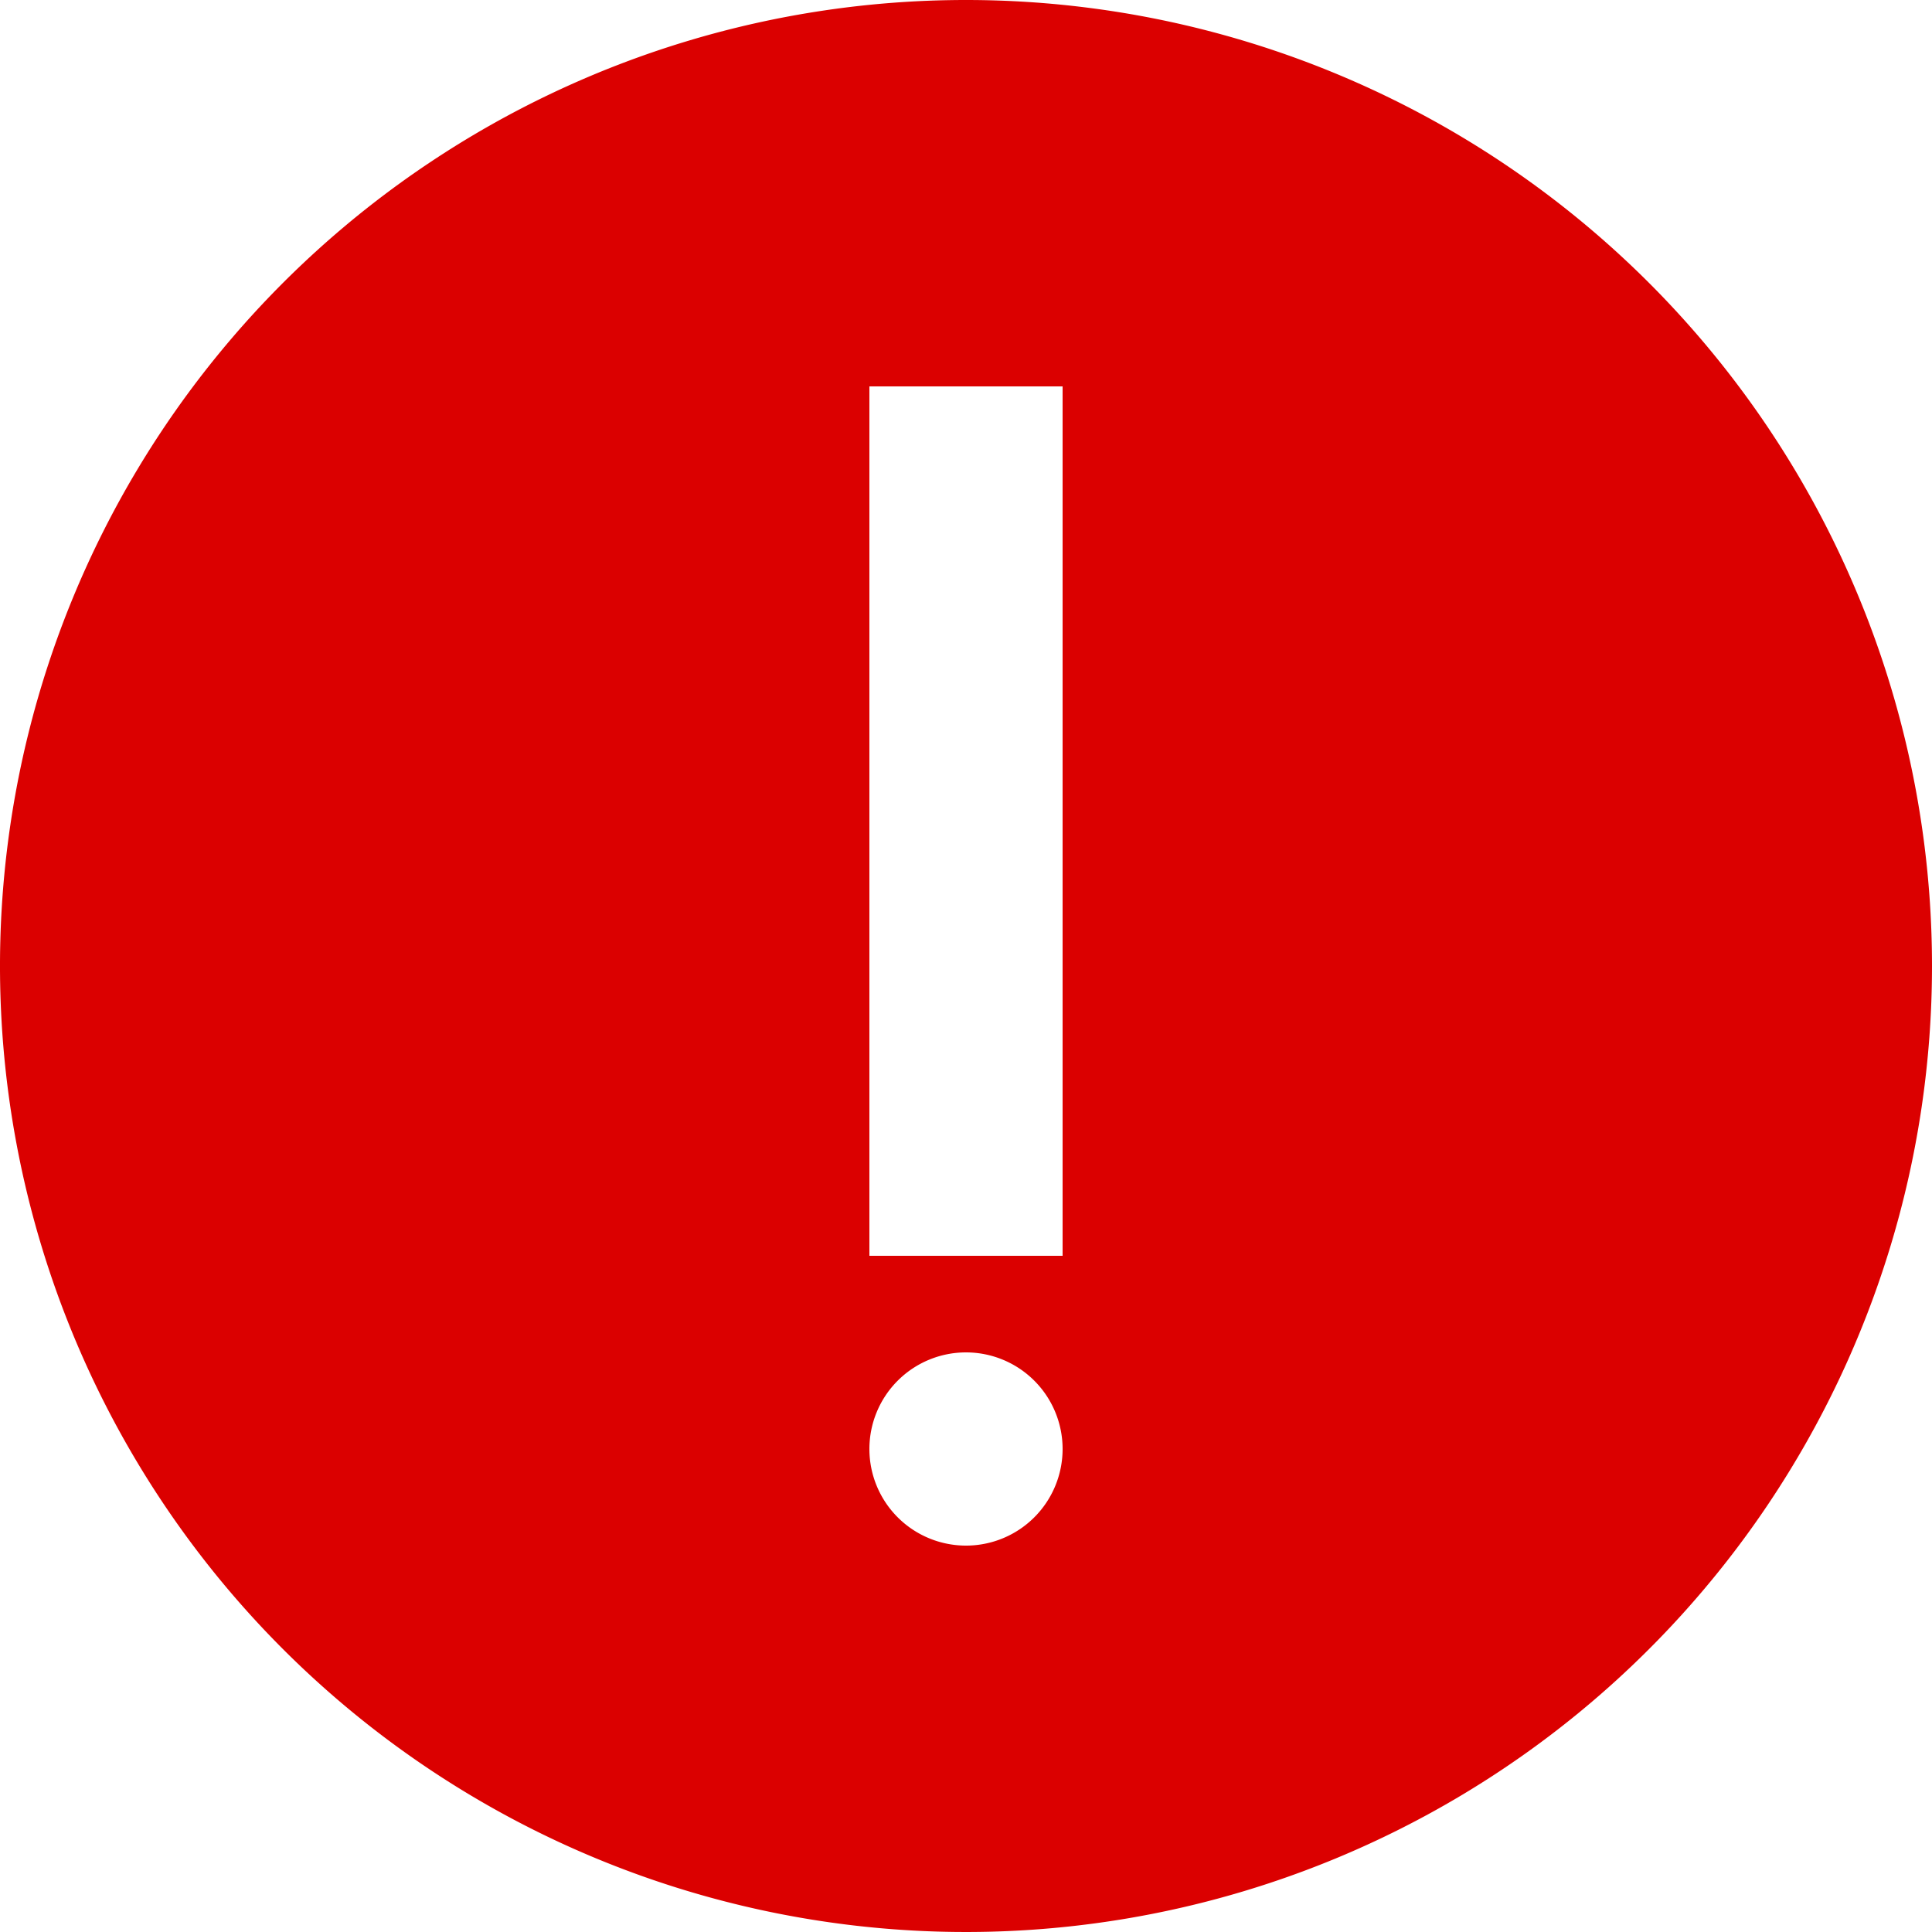 <svg xmlns="http://www.w3.org/2000/svg" width="28" height="28" viewBox="0 0 28 28">
  <path id="路径_135" data-name="路径 135" d="M14,0A14,14,0,1,0,28,14,14,14,0,0,0,14,0Zm0,22.4A1.4,1.4,0,1,1,15.4,21,1.4,1.4,0,0,1,14,22.4Zm1.4-4.2H12.6V5.6h2.8Z" fill="#db0000"/>
</svg>
